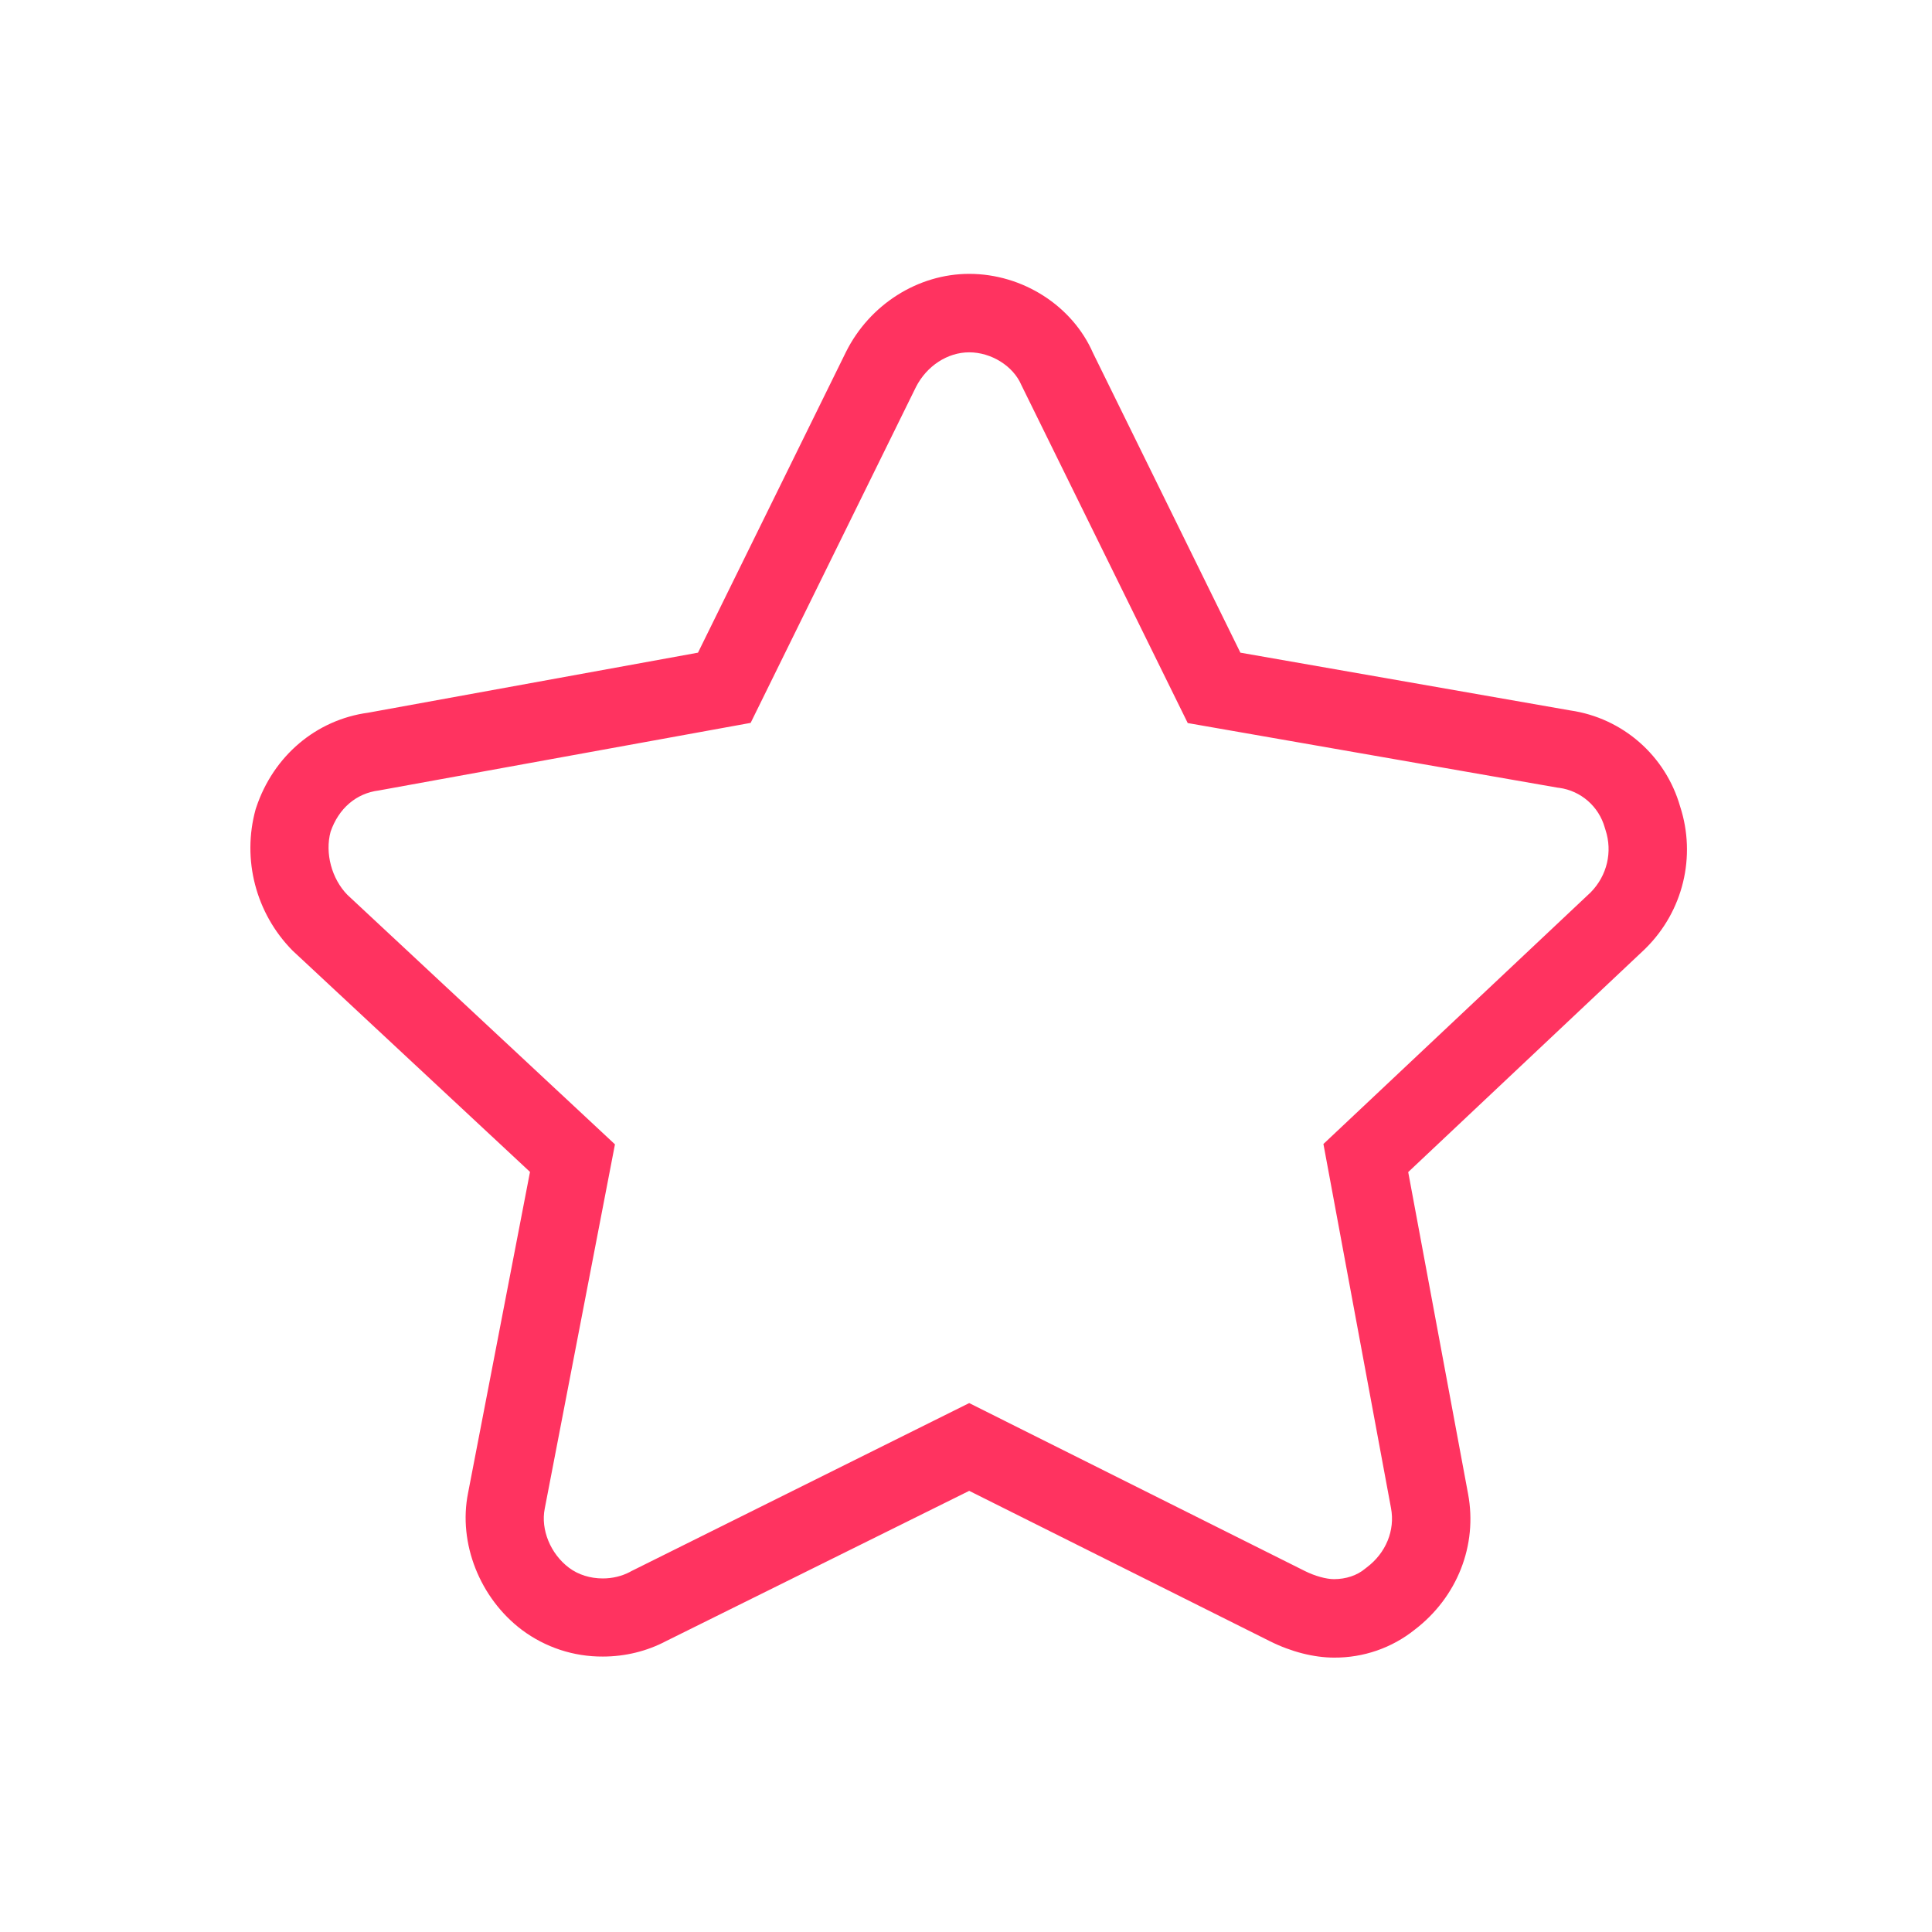  <svg class="icon" viewBox="0 0 1427 1024" version="1.1" xmlns="http://www.w3.org/2000/svg" p-id="7667" height="128" width="128"><path d="M985.407 1022.833c-14.91 0-31.765-4.279-47.323-12.058l-222.225-111.113L492.206 1010.516c-14.132 7.52-30.339 11.539-46.934 11.539-21.522 0.13-42.397-6.742-59.64-19.578-31.246-23.467-47.323-64.178-39.933-101.129l45.768-237.265L216.045 500.591c-27.097-27.486-37.47-67.29-27.227-104.371l0.389-1.167c12.706-38.248 44.341-64.956 82.719-70.142L515.544 280.569l109.298-222.096c17.503-35.136 53.287-57.696 91.016-57.696 39.415 0 76.106 23.467 91.405 58.344l108.909 221.447 243.618 42.656c38.637 5.575 70.402 33.321 81.163 70.92 12.058 36.951 2.204 77.403-25.412 104.76l-0.648 0.648-174.772 164.659 44.212 237.654c7.131 37.988-8.038 76.366-39.415 100.351-16.855 13.484-37.859 20.744-59.511 20.615z m-269.549-187.997l248.026 124.078c7.261 3.63 15.688 5.964 21.393 5.964 8.816 0 17.114-2.723 23.078-7.779l1.167-0.908c14.132-10.632 21.004-27.357 17.892-43.823l-49.916-268.9 197.462-185.923c12.058-12.317 16.207-29.82 10.891-46.027l-0.519-1.685c-4.408-15.688-17.633-27.227-33.71-29.431l-1.167-0.13L877.276 332.56 754.365 82.848c-5.964-14.003-22.171-24.115-38.507-24.115-16.077 0-31.376 10.113-39.285 25.542L554.44 332.43 279.835 382.347c-16.725 2.074-29.691 13.225-35.655 30.468-4.279 15.818 0.778 34.747 12.447 46.675l197.591 184.237-51.861 269.03c-3.112 15.558 4.279 33.45 17.892 43.693 6.872 5.186 15.688 7.909 25.023 7.909 7.131 0 14.003-1.685 19.967-4.797l0.908-0.519 249.712-124.208z m0 0" fill="#ff3360" p-id="7668"></path></svg>